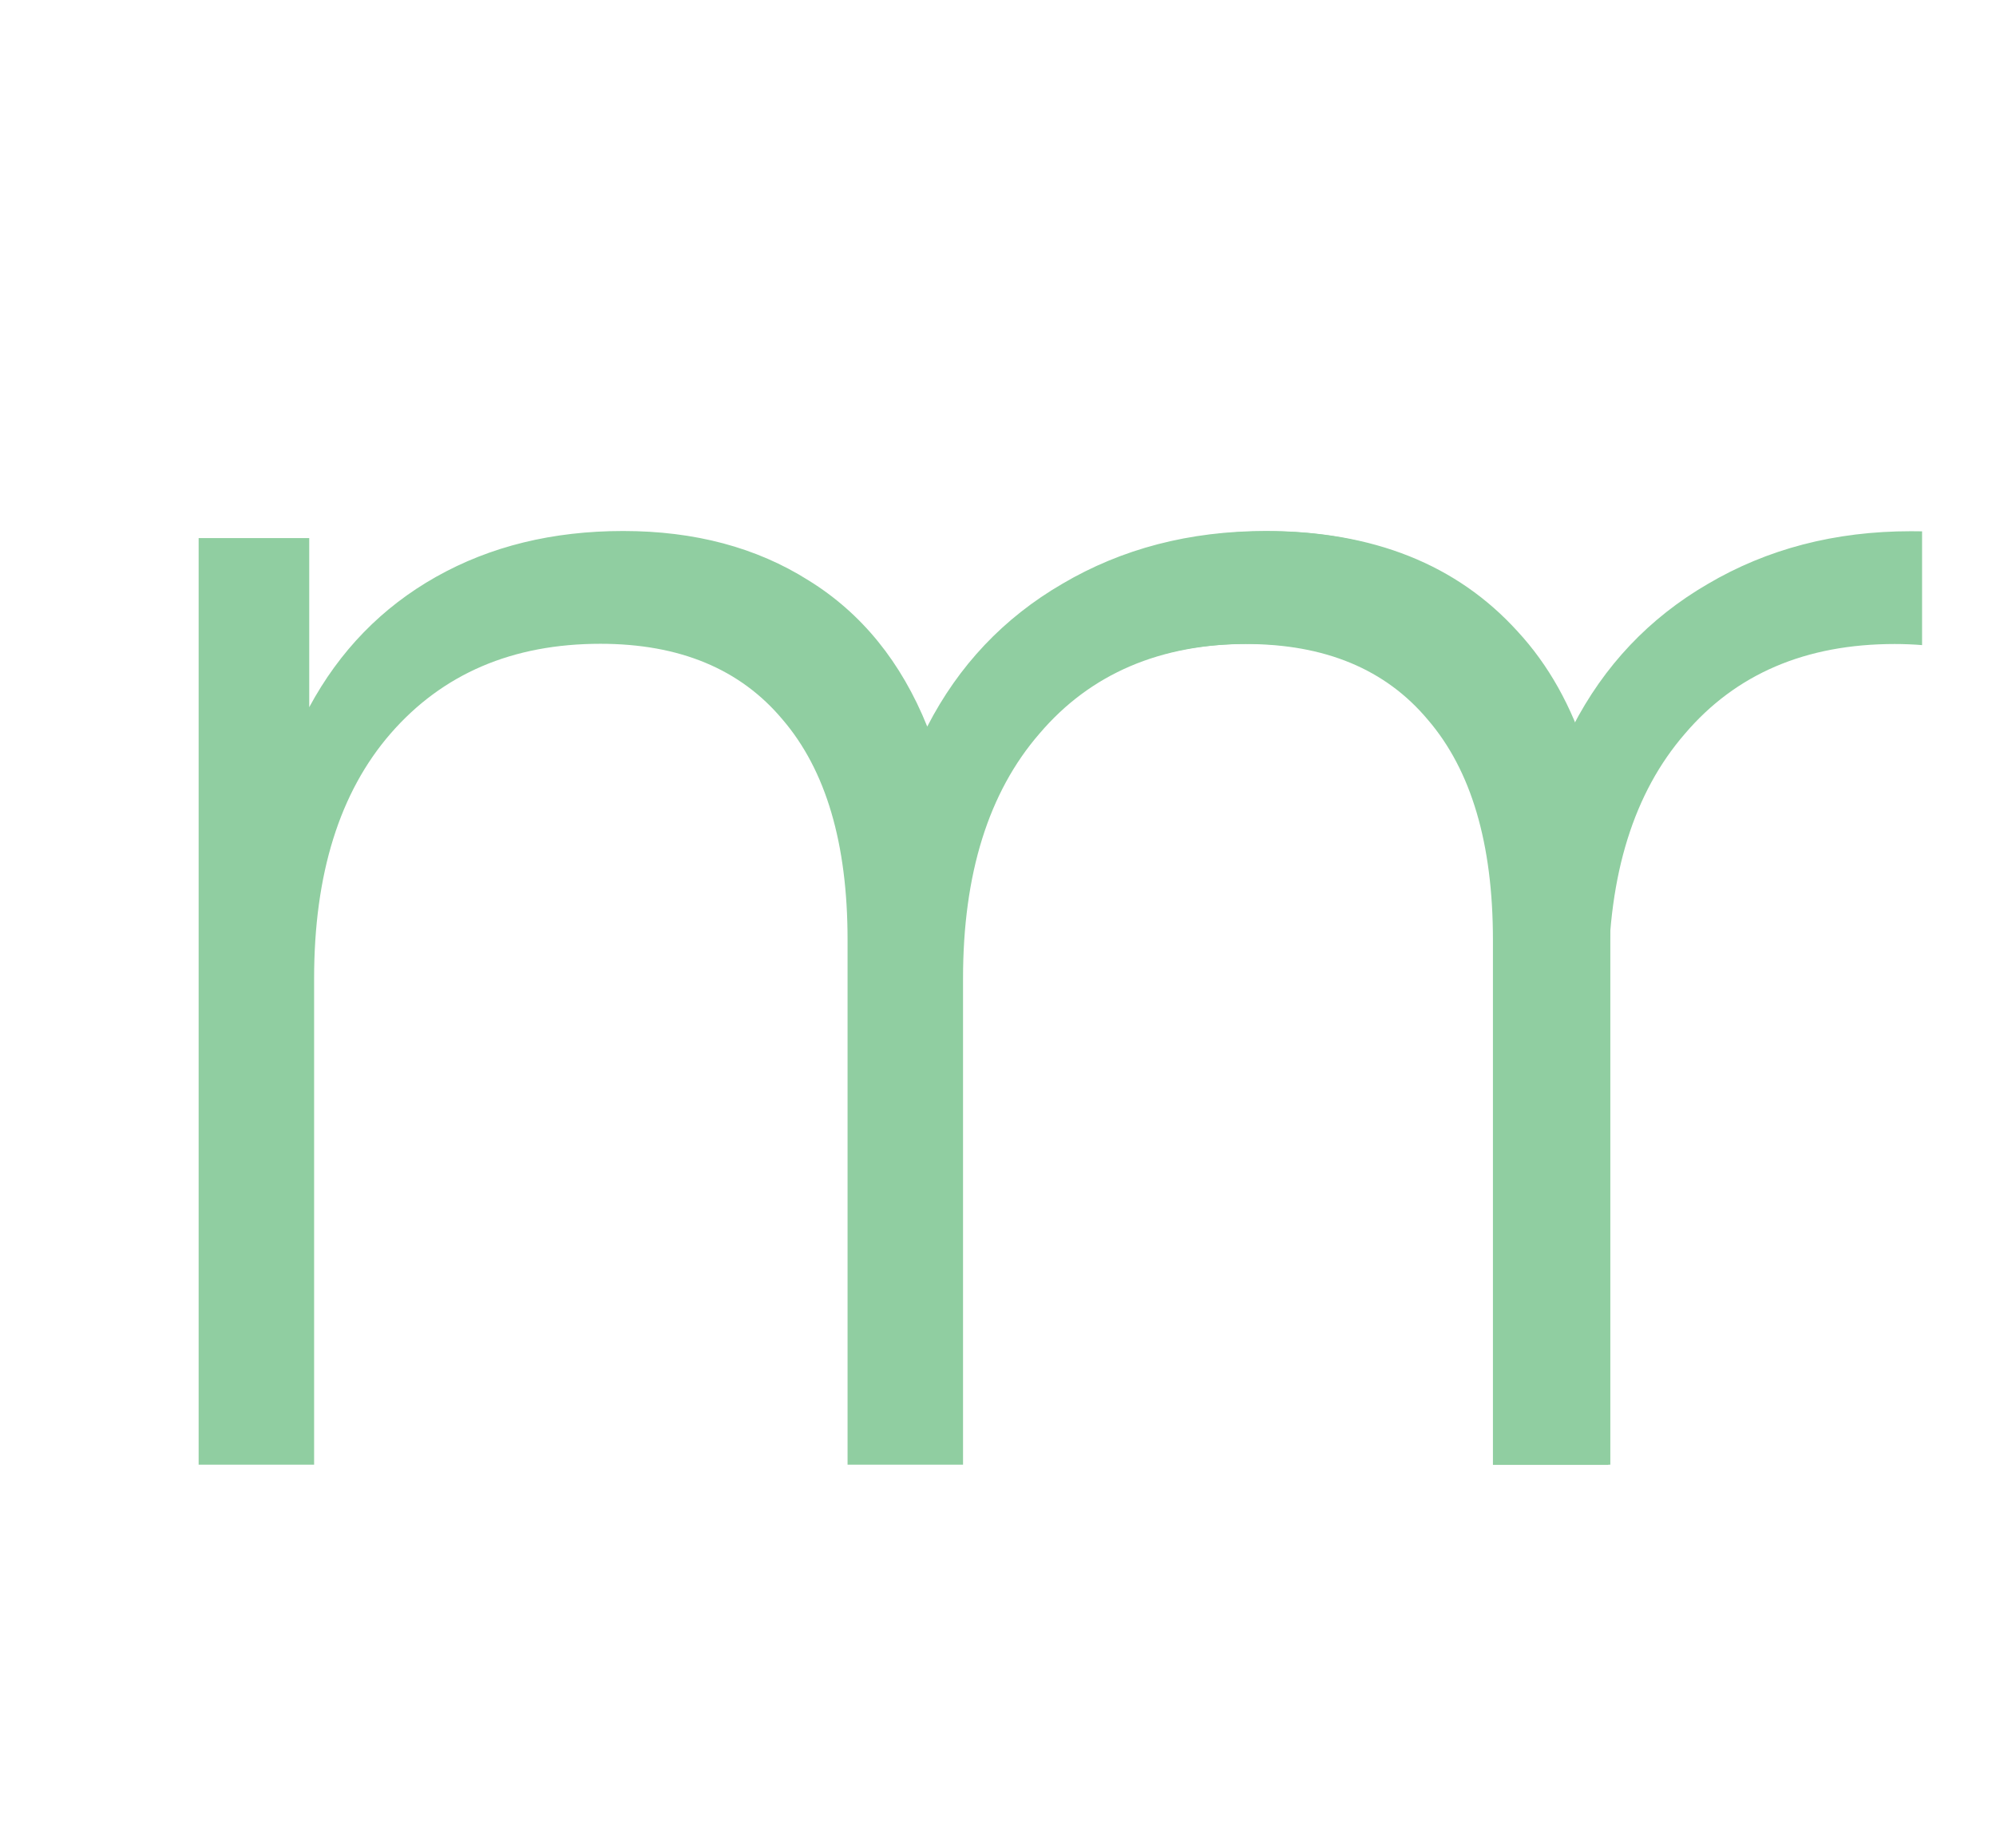 <svg width="27" height="25" viewBox="0 0 27 25" fill="none" xmlns="http://www.w3.org/2000/svg">
<g clip-path="url(#clip0_68_4)">
<path d="M25.849 7.187C27.301 7.187 28.438 7.64 29.259 8.546C30.095 9.452 30.513 10.786 30.513 12.55V19.819H28.951V12.717C28.951 11.414 28.658 10.421 28.071 9.738C27.499 9.054 26.685 8.713 25.629 8.713C24.426 8.713 23.48 9.118 22.791 9.928C22.102 10.723 21.757 11.827 21.757 13.241V19.819H20.195V12.717C20.195 11.414 19.902 10.421 19.315 9.738C18.743 9.054 17.922 8.713 16.851 8.713C15.663 8.713 14.717 9.118 14.013 9.928C13.324 10.723 12.979 11.827 12.979 13.241L12.913 9.571C13.324 8.808 13.896 8.22 14.629 7.807C15.362 7.394 16.206 7.187 17.159 7.187C18.127 7.187 18.963 7.41 19.667 7.855C20.386 8.3 20.921 8.959 21.273 9.833C21.698 9.007 22.307 8.363 23.099 7.902C23.906 7.426 24.822 7.187 25.849 7.187V7.187Z" fill="#90CEA1"/>
<path d="M17.119 7.184C18.571 7.184 19.708 7.637 20.529 8.543C21.365 9.448 21.783 10.783 21.783 12.547V19.816H20.221V12.713C20.221 11.411 19.928 10.418 19.341 9.734C18.769 9.051 17.955 8.71 16.899 8.71C15.696 8.71 14.75 9.115 14.061 9.925C13.372 10.719 13.027 11.824 13.027 13.238V19.816H11.465V12.713C11.465 11.411 11.172 10.418 10.585 9.734C10.013 9.051 9.192 8.71 8.121 8.71C6.933 8.71 5.987 9.115 5.283 9.925C4.594 10.719 4.249 11.824 4.249 13.238V19.816H2.687V7.28H4.183V9.568C4.594 8.805 5.166 8.217 5.899 7.804C6.632 7.391 7.476 7.184 8.429 7.184C9.397 7.184 10.233 7.407 10.937 7.852C11.656 8.296 12.191 8.956 12.543 9.83C12.968 9.003 13.577 8.36 14.369 7.899C15.176 7.423 16.092 7.184 17.119 7.184V7.184Z" fill="#90CEA1"/>
</g>
<defs>
<clipPath id="clip0_68_4">
<rect width="25" height="13" fill="white" transform="translate(1 7)"/>
</clipPath>
</defs>
</svg>
